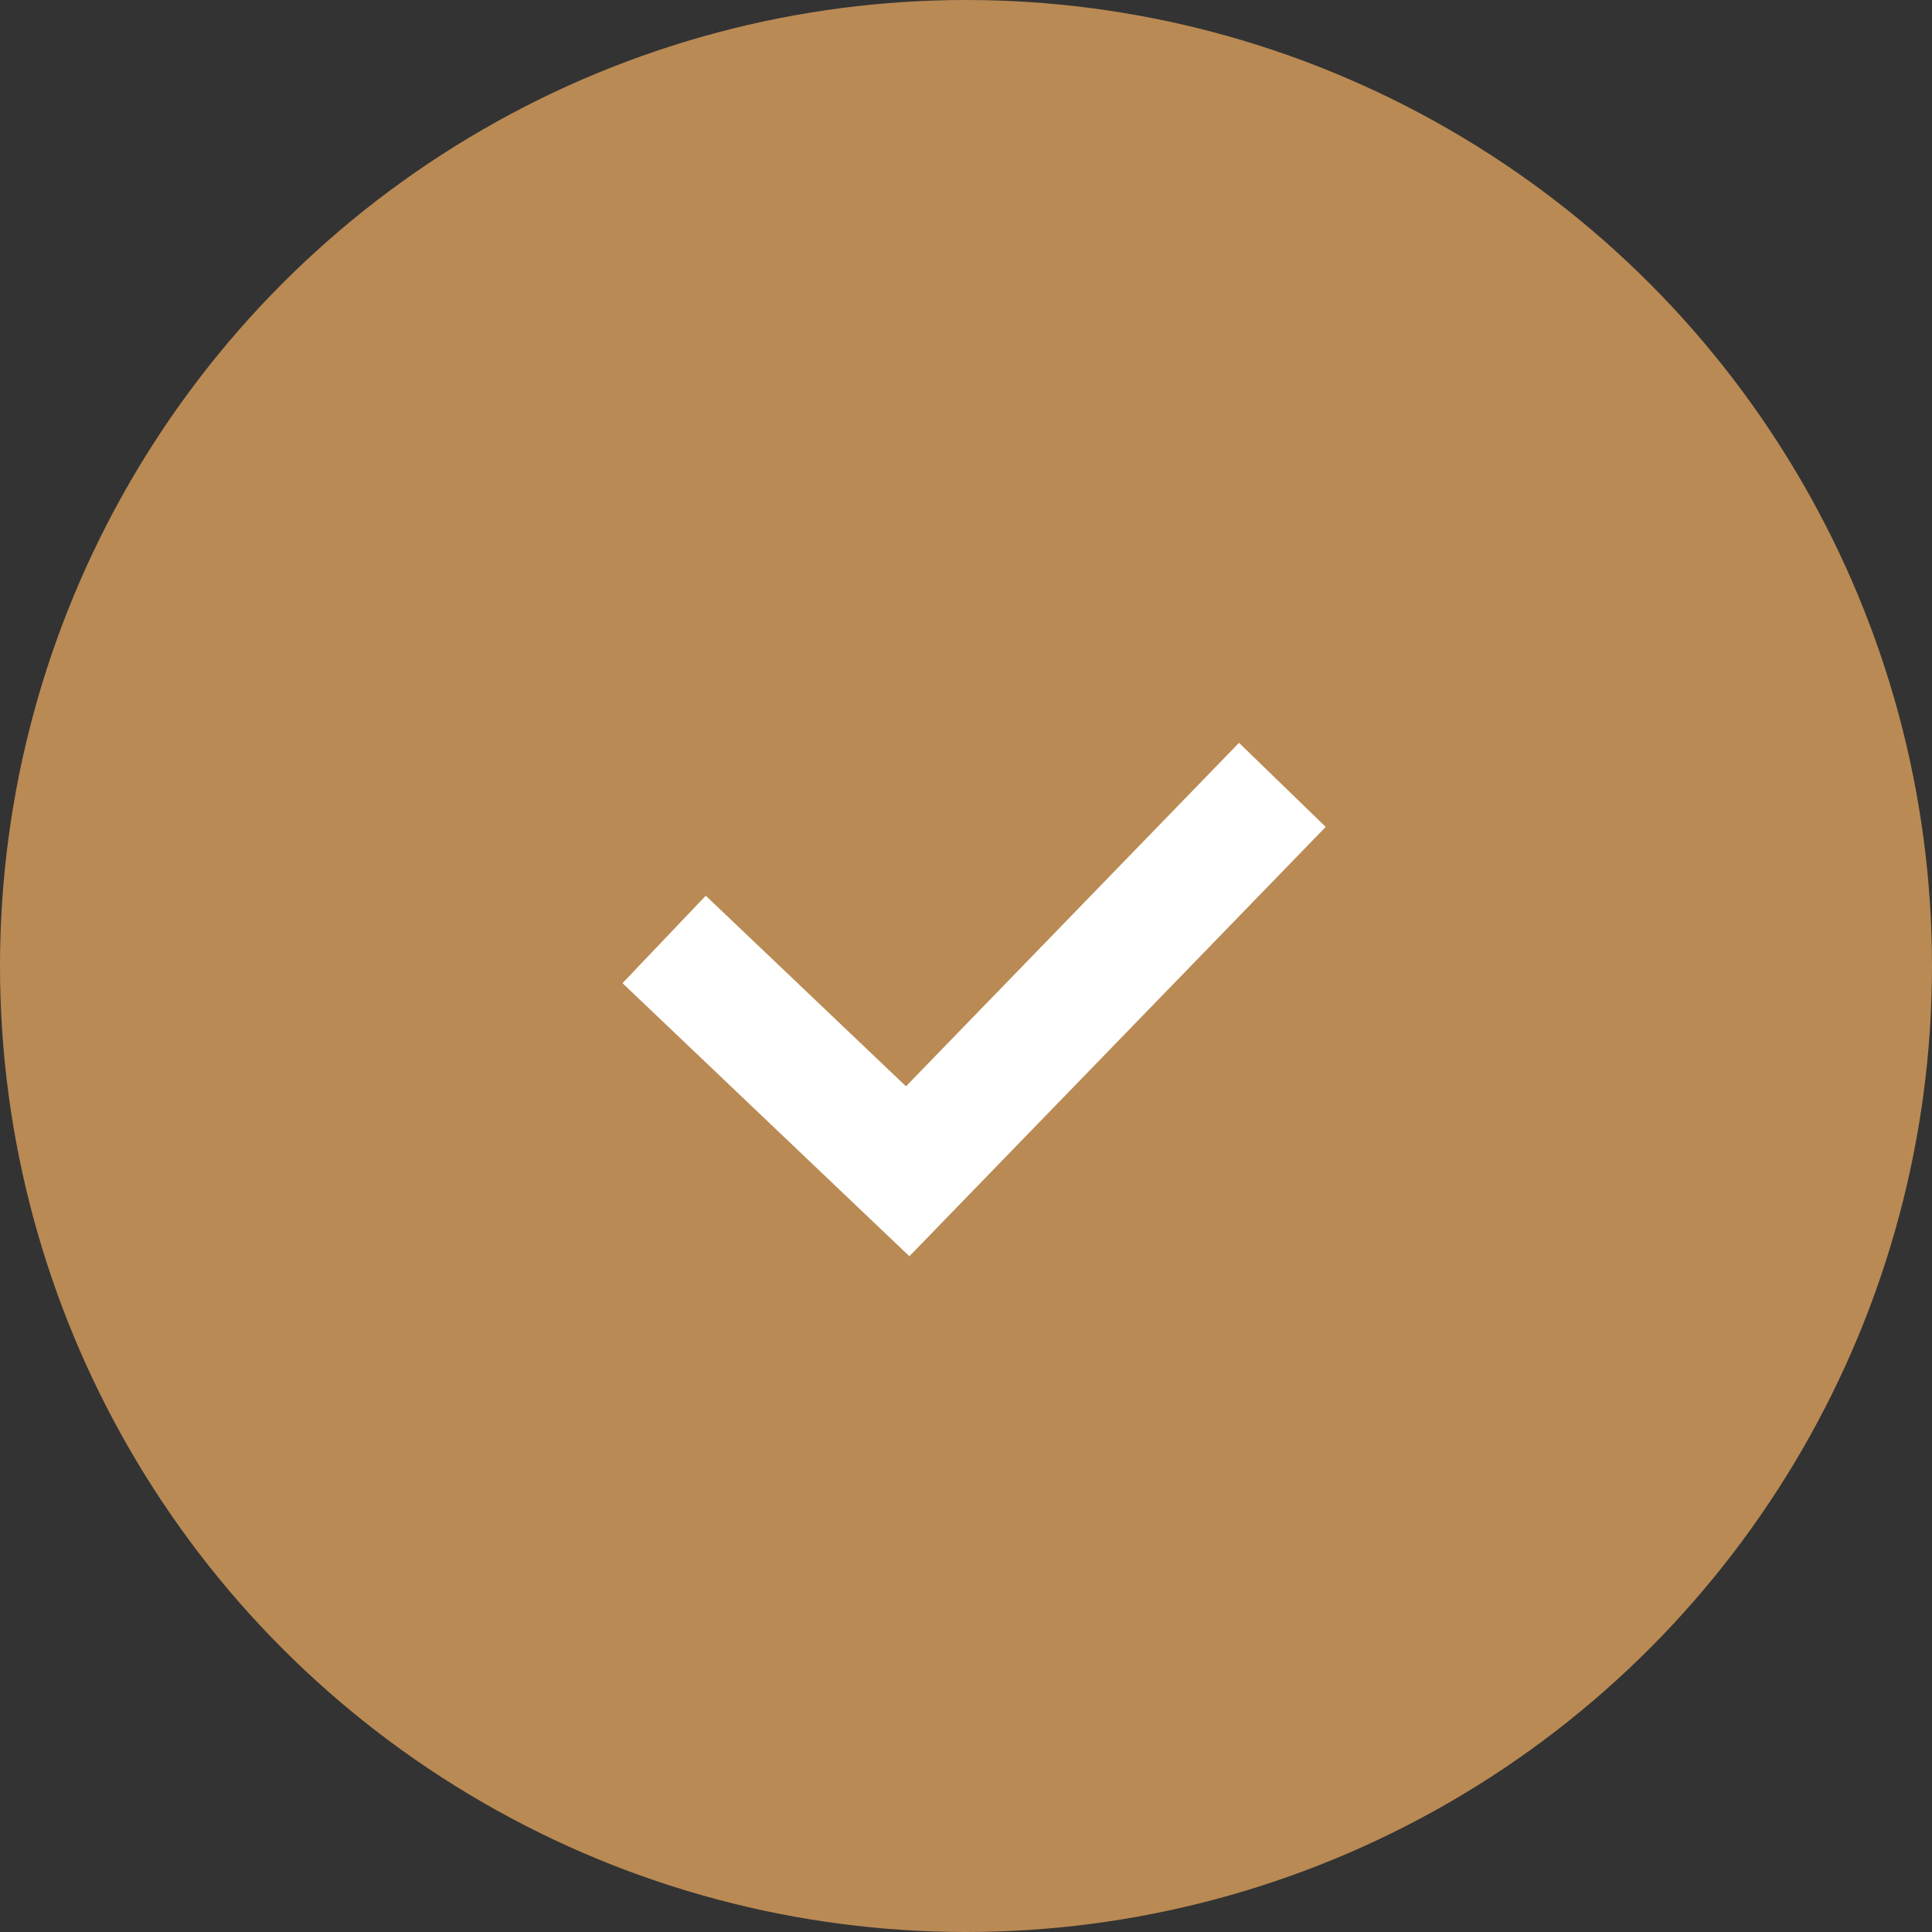 <svg width="32" height="32" viewBox="0 0 32 32" fill="none" xmlns="http://www.w3.org/2000/svg">
<rect x="0" y="0" width="32" height="32" fill="#333333" stroke="none"/>
<circle cx="16" cy="16" r="16" fill="#BA8A54"/>
<path d="M11 15.56L15.034 19.4L21.24 13" stroke="white" stroke-width="2"/>
</svg>
